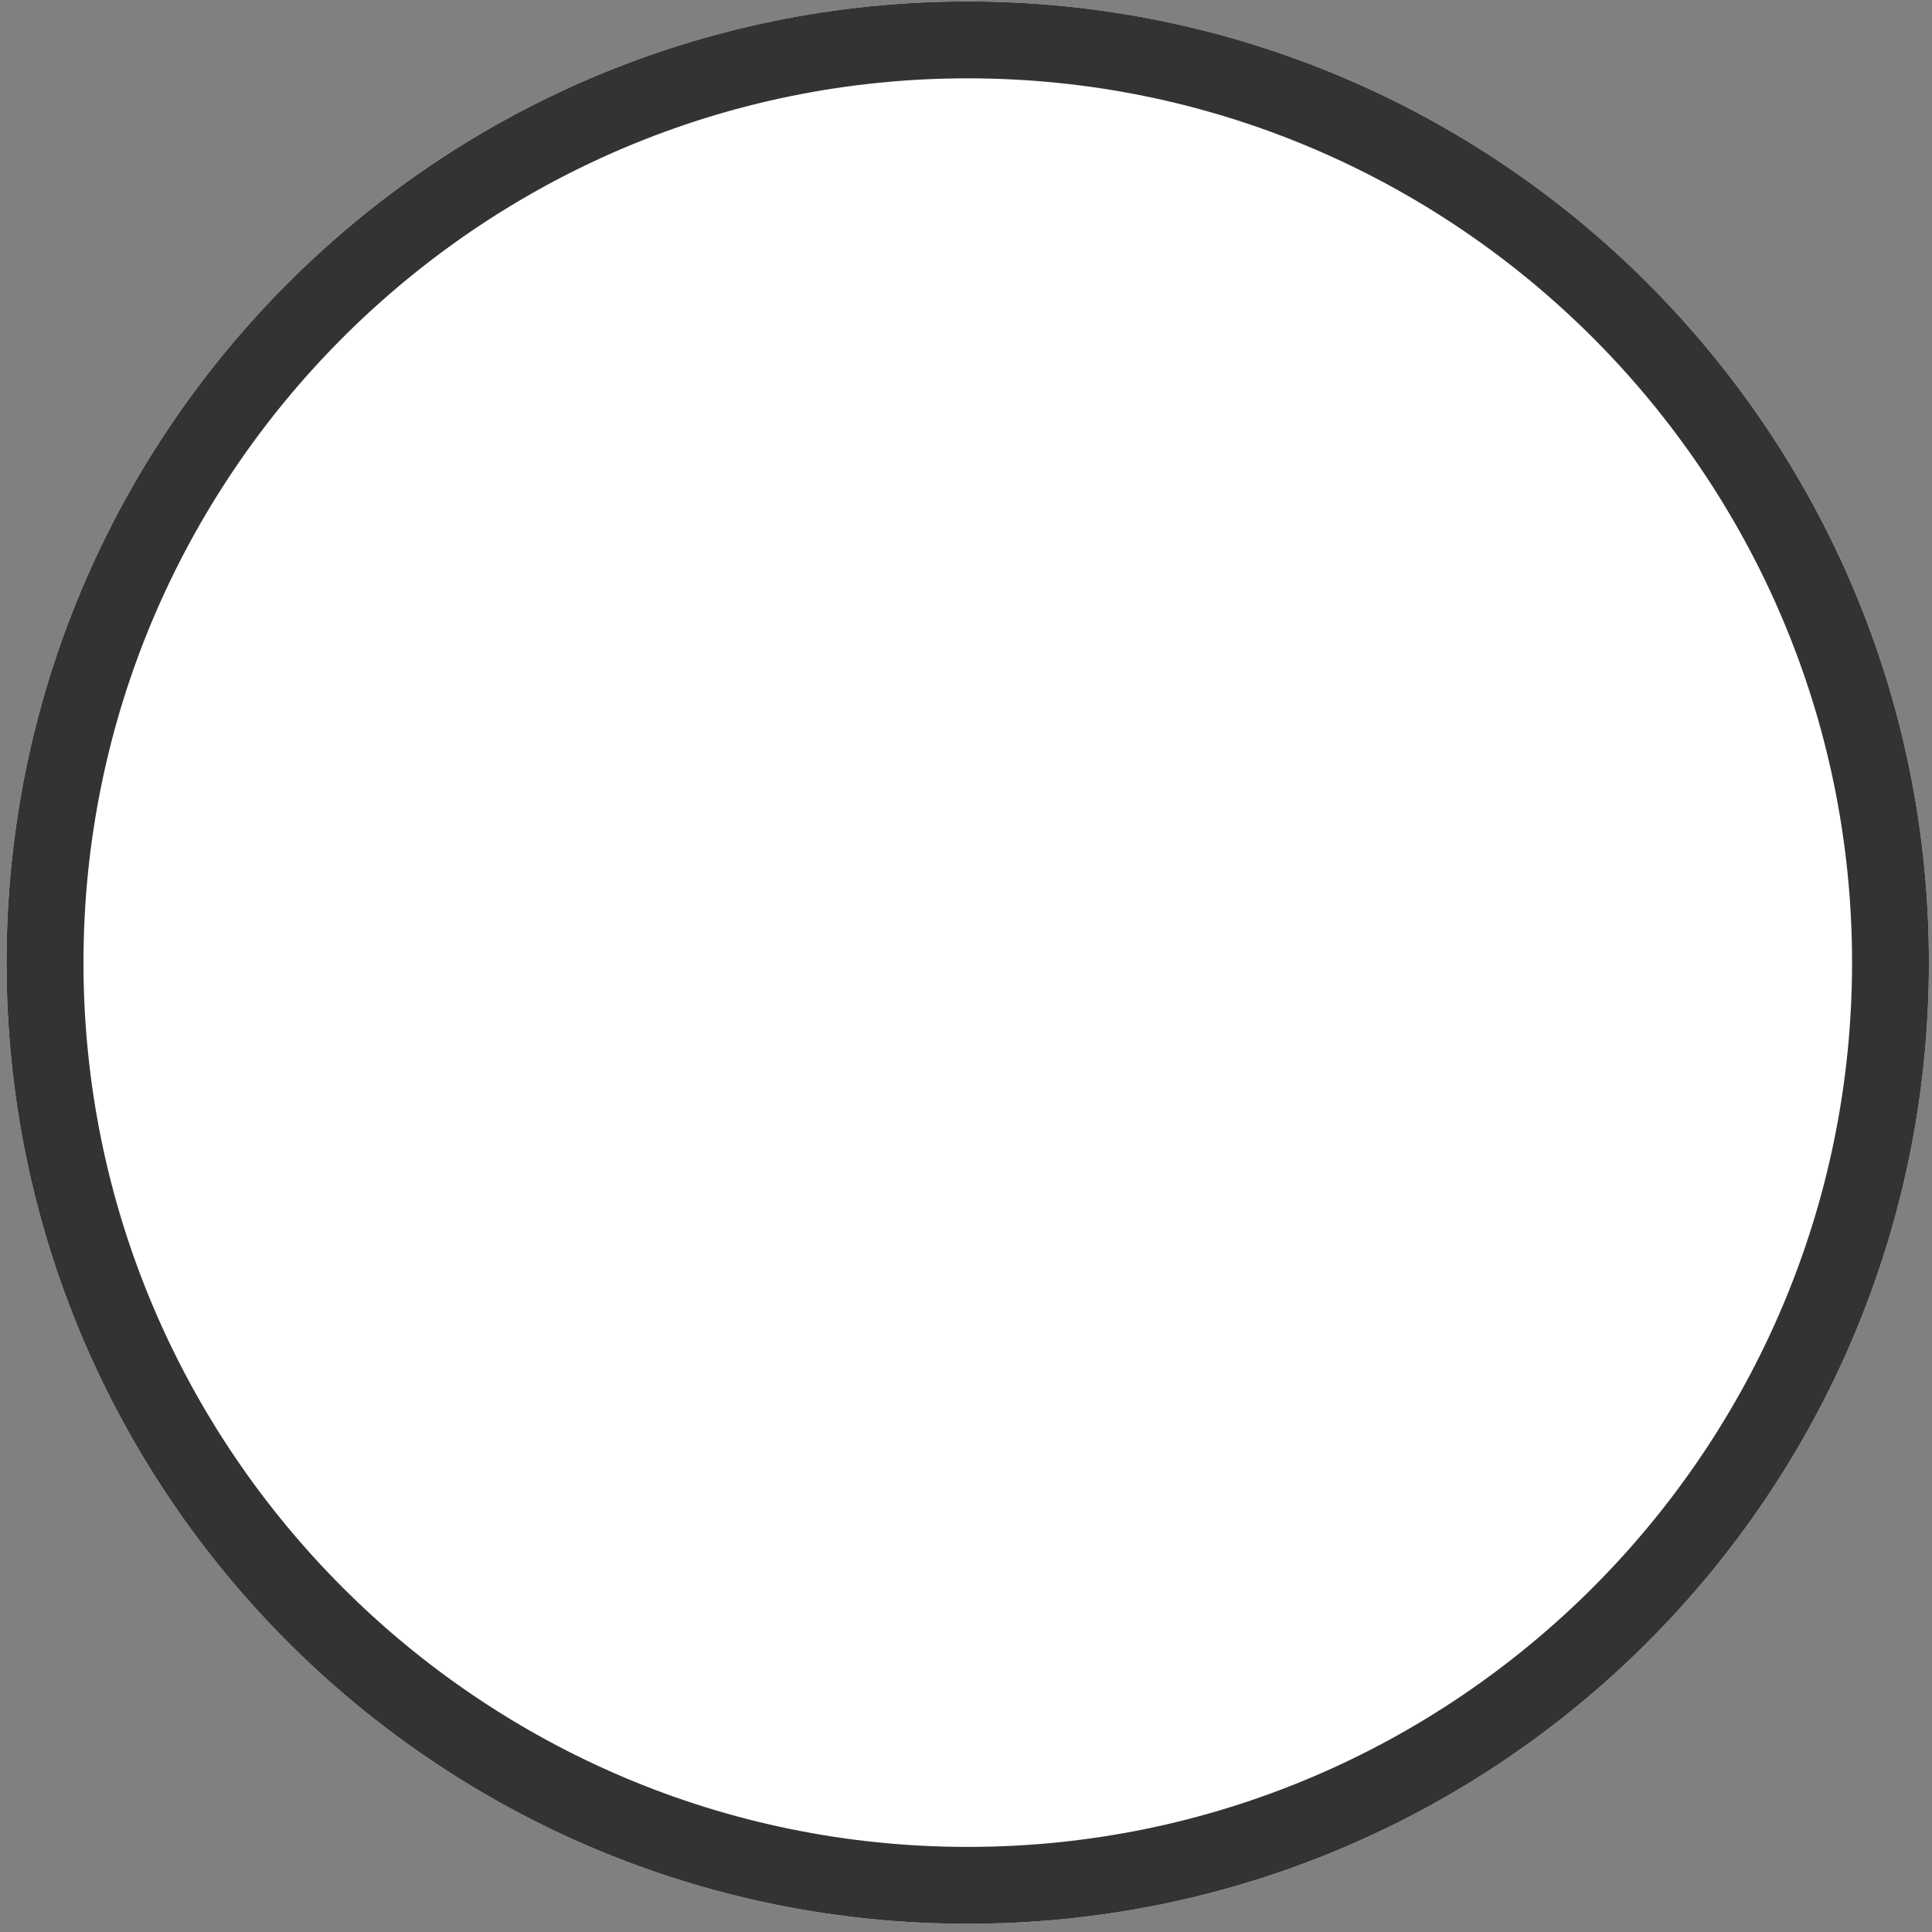 <?xml version="1.0" encoding="UTF-8"?>
<svg width="24px" height="24px" viewBox="0 0 24 24" version="1.1" xmlns="http://www.w3.org/2000/svg" xmlns:xlink="http://www.w3.org/1999/xlink">
    <rect x="0" y="0" width="24" height="24" fill="#808080" stroke="none"/>
    <!-- Generator: Sketch 52.5 (67469) - http://www.bohemiancoding.com/sketch -->
    <title>Crypto/coins/GBYTE</title>
    <desc>Created with Sketch.</desc>
    <g id="Crypto/coins/GBYTE" stroke="none" stroke-width="1" fill="none" fill-rule="evenodd">
        <g id="Group" transform="translate(-0, -0)">
            <g id="GBYTE">
                <g id="Page-1">
                    <g id="Artboard">
                        <g id="GBYTE">
                            <path d="M23.962,11.958 C23.962,18.553 18.616,23.898 12.022,23.898 C5.427,23.898 0.081,18.553 0.081,11.958 C0.081,5.364 5.427,0.018 12.022,0.018 C18.616,0.018 23.962,5.364 23.962,11.958" id="Fill-355" fill="#FFFFFF"></path>
                            <path d="M12.022,0.018 C5.427,0.018 0.081,5.364 0.081,11.958 C0.081,18.553 5.427,23.898 12.022,23.898 C18.616,23.898 23.962,18.553 23.962,11.958 C23.962,5.364 18.616,0.018 12.022,0.018 M12.022,0.973 C18.079,0.973 23.007,5.901 23.007,11.958 C23.007,18.015 18.079,22.943 12.022,22.943 C5.964,22.943 1.037,18.015 1.037,11.958 C1.037,5.901 5.964,0.973 12.022,0.973" id="Fill-357" fill="#333333" fill-rule="nonzero"></path>
                        </g>
                    </g>
                </g>
            </g>
        </g>
    </g>
</svg>